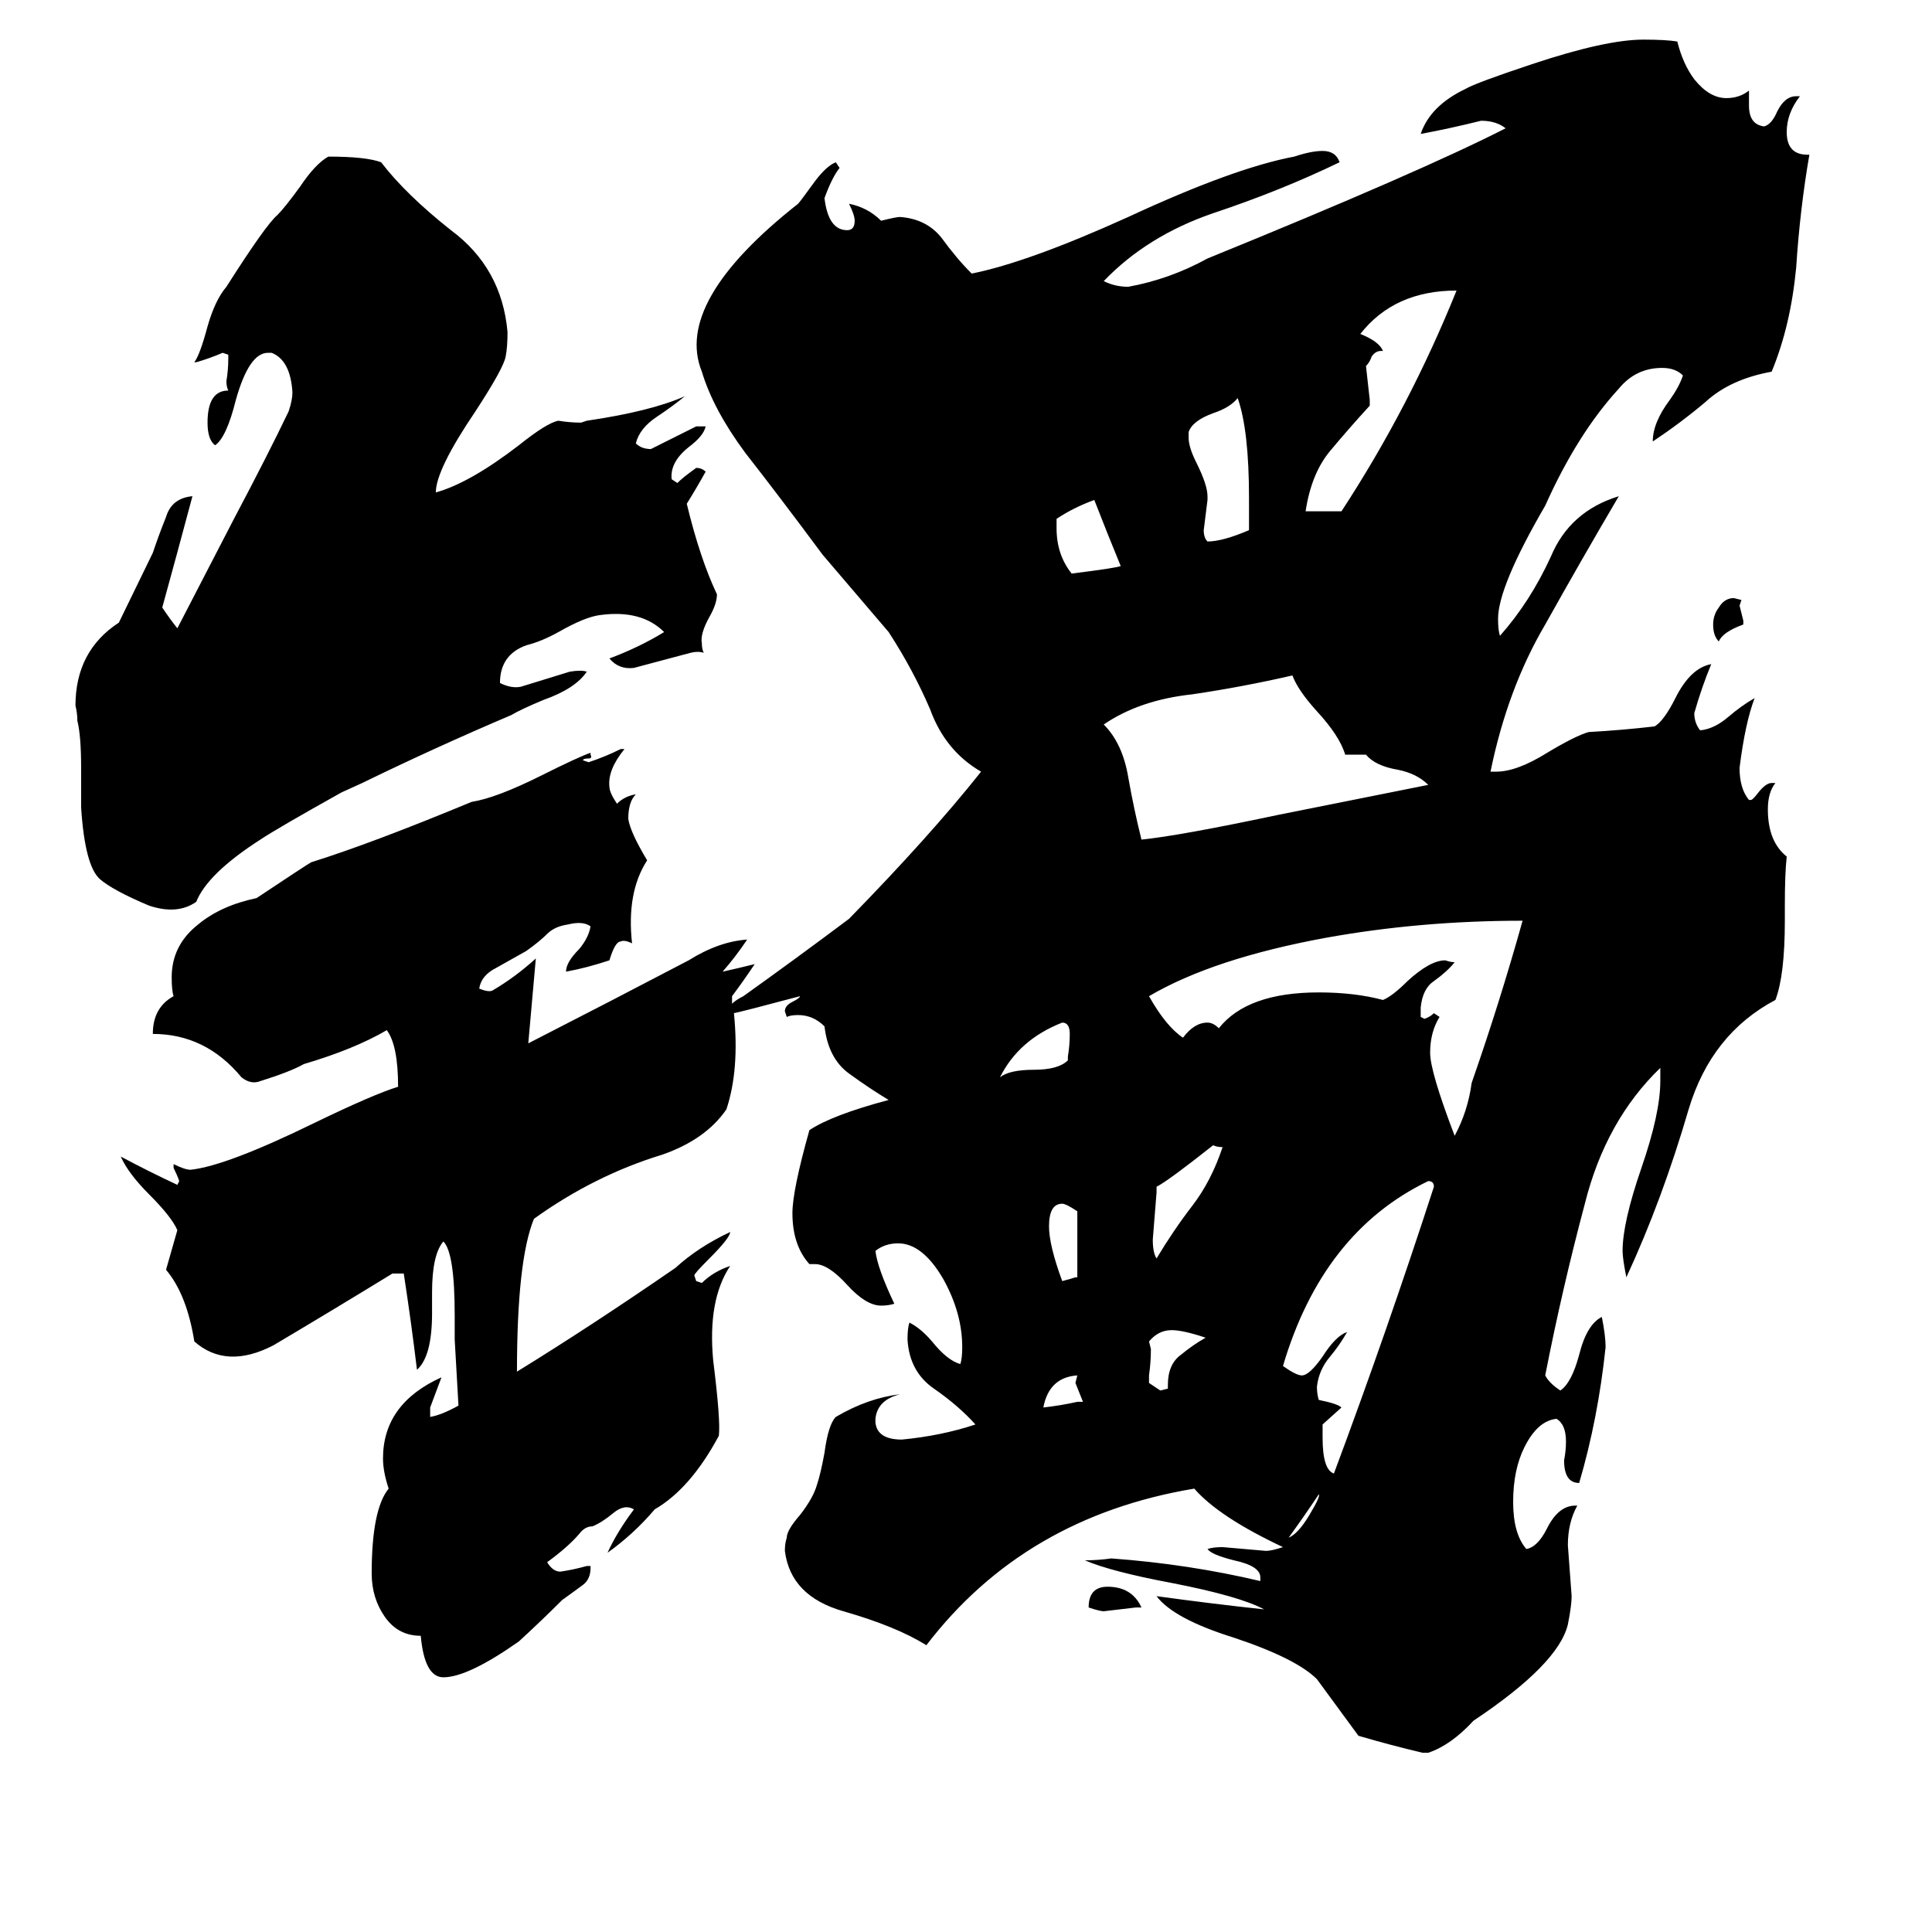 <svg xmlns="http://www.w3.org/2000/svg" viewBox="0 -800 1024 1024">
	<path fill="#000000" d="M380 -485Q380 -480 376 -473Q371 -464 372 -459Q372 -456 373 -454Q370 -455 366 -454Q351 -450 336 -446Q328 -445 323 -451Q339 -457 352 -465Q340 -477 318 -474Q310 -473 296 -465Q287 -460 279 -458Q265 -453 265 -438Q271 -435 276 -436Q289 -440 302 -444Q308 -445 311 -444Q305 -435 288 -429Q276 -424 271 -421Q231 -404 192 -385L181 -380Q147 -361 138 -355Q110 -337 104 -322Q94 -315 79 -320Q60 -328 53 -334Q45 -341 43 -372V-393Q43 -410 41 -418Q41 -422 40 -426Q40 -455 63 -470Q65 -474 81 -507Q84 -516 88 -526Q91 -536 102 -537Q94 -507 86 -478Q90 -472 94 -467Q109 -496 124 -525Q142 -559 153 -582Q155 -588 155 -592Q154 -609 144 -613H142Q132 -613 125 -588Q120 -568 114 -564Q110 -567 110 -576Q110 -593 121 -593Q120 -595 120 -598Q121 -604 121 -610V-612L118 -613Q111 -610 104 -608H103Q106 -612 110 -627Q114 -641 120 -648Q141 -681 147 -686Q151 -690 159 -701Q167 -713 174 -717Q194 -717 202 -714Q215 -697 239 -678Q266 -658 269 -624Q269 -616 268 -611Q267 -605 252 -582Q231 -551 231 -539Q249 -544 275 -564Q290 -576 296 -577Q302 -576 308 -576L311 -577Q345 -582 363 -590Q357 -585 348 -579Q339 -573 337 -565Q340 -562 345 -562Q357 -568 369 -574Q372 -574 374 -574Q373 -569 365 -563Q355 -555 356 -546L359 -544Q362 -547 369 -552Q372 -552 374 -550Q369 -541 364 -533Q371 -504 380 -485ZM699 -8Q691 4 683 15Q688 13 694 3Q700 -7 699 -8ZM571 -57H574Q572 -62 570 -67L571 -71Q556 -70 553 -54Q562 -55 571 -57ZM924 -471V-469Q913 -465 911 -460Q908 -463 908 -469Q908 -474 911 -478Q914 -483 919 -483L923 -482L922 -479Q923 -475 924 -471ZM605 52H602Q594 53 585 54Q583 54 577 52Q577 41 587 41Q600 41 605 52ZM619 -64V-66Q619 -77 626 -82Q632 -87 639 -91Q627 -95 621 -95Q614 -95 609 -89L610 -85Q610 -78 609 -71V-67Q612 -65 615 -63ZM570 -123H571V-158Q565 -162 563 -162Q556 -162 556 -150Q556 -140 563 -121Q567 -122 570 -123ZM566 -238V-240Q567 -246 567 -252Q567 -258 563 -258Q540 -249 530 -229Q535 -233 548 -233Q561 -233 566 -238ZM613 -171V-168Q612 -155 611 -143Q611 -136 613 -133Q622 -148 632 -161Q642 -174 648 -192Q645 -192 643 -193Q619 -174 613 -171ZM560 -525V-520Q560 -506 568 -496Q592 -499 594 -500Q587 -517 580 -535Q569 -531 560 -525ZM662 -519V-536Q662 -572 656 -589Q652 -584 643 -581Q632 -577 630 -571V-568Q630 -563 634 -555Q640 -543 640 -537V-535Q639 -527 638 -519Q638 -515 640 -513Q648 -513 662 -519ZM692 -529H711Q747 -584 772 -646Q739 -646 721 -623Q731 -619 733 -614H732Q729 -614 727 -611Q726 -608 724 -606Q725 -597 726 -588V-585Q715 -573 705 -561Q695 -549 692 -529ZM711 -54L701 -45V-38Q701 -21 707 -19Q735 -94 760 -171Q760 -174 757 -174Q701 -147 680 -76Q687 -71 690 -71Q694 -71 701 -81Q708 -92 714 -94Q710 -87 705 -81Q699 -74 698 -65Q698 -61 699 -58Q709 -56 711 -54ZM753 -266V-261L755 -260Q758 -261 760 -263L763 -261Q758 -253 758 -242Q758 -232 771 -198Q778 -211 780 -226Q795 -269 807 -312Q753 -312 703 -303Q643 -292 609 -272Q618 -256 627 -250Q633 -258 640 -258Q643 -258 646 -255Q661 -274 699 -274Q718 -274 733 -270Q738 -272 746 -280Q758 -291 766 -291Q769 -290 771 -290Q767 -285 760 -280Q754 -276 753 -266ZM724 -400H713Q710 -410 698 -423Q688 -434 685 -442Q659 -436 632 -432Q604 -429 585 -416Q595 -406 598 -388Q601 -371 605 -355Q625 -357 677 -368L757 -384Q751 -390 741 -392Q729 -394 724 -400ZM389 -263Q392 -233 385 -212Q374 -196 351 -188Q315 -177 283 -154Q274 -132 274 -73Q313 -97 358 -128Q370 -139 387 -147Q387 -144 376 -133Q368 -125 368 -124L369 -121L372 -120Q378 -126 387 -129Q375 -111 378 -79Q382 -47 381 -39Q366 -11 347 0Q336 13 322 23Q327 12 336 0Q331 -3 325 2Q319 7 314 9Q310 9 307 13Q301 20 290 28Q293 33 297 33Q304 32 311 30H313V31Q313 37 309 40Q305 43 298 48Q287 59 275 70Q248 89 235 89Q225 89 223 67Q211 67 204 57Q197 47 197 34Q197 0 206 -11Q203 -20 203 -27Q203 -56 234 -70Q231 -62 228 -54V-49Q234 -50 243 -55Q242 -72 241 -90V-103Q241 -136 235 -142Q229 -135 229 -115V-104Q229 -81 221 -74Q218 -99 214 -125H208Q177 -106 145 -87Q120 -74 103 -89Q99 -114 88 -127L94 -148Q91 -155 79 -167Q68 -178 64 -187Q79 -179 94 -172L95 -174Q94 -177 92 -181V-183Q98 -180 101 -180Q120 -182 167 -205Q198 -220 211 -224Q211 -246 205 -254Q188 -244 161 -236Q154 -232 138 -227Q133 -225 128 -229Q109 -252 81 -252Q81 -266 92 -272Q91 -275 91 -282Q91 -299 105 -310Q117 -320 136 -324Q163 -342 165 -343Q197 -353 250 -375Q263 -377 287 -389Q307 -399 313 -401V-400Q314 -398 312 -398Q309 -398 309 -397L312 -396Q321 -399 329 -403H331Q322 -392 323 -383Q323 -380 327 -374Q331 -378 337 -379Q333 -375 333 -366Q334 -359 343 -344Q332 -327 335 -300Q331 -302 329 -301Q326 -301 323 -291Q311 -287 300 -285Q300 -290 307 -297Q312 -303 313 -309Q309 -312 301 -310Q294 -309 290 -305Q286 -301 279 -296Q270 -291 263 -287Q255 -283 254 -276Q259 -274 261 -275Q273 -282 284 -292Q282 -269 280 -247Q323 -269 365 -291Q381 -301 396 -302Q390 -293 383 -285Q392 -287 400 -289Q394 -280 388 -272V-268Q390 -270 394 -272Q422 -292 450 -313Q493 -357 520 -391Q501 -402 493 -424Q484 -445 471 -465Q454 -485 436 -506Q413 -537 395 -560Q378 -583 372 -603Q357 -640 423 -692Q424 -693 432 -704Q438 -712 443 -714L445 -711Q441 -706 437 -695Q439 -678 449 -678Q453 -678 453 -683Q453 -686 450 -692Q460 -690 467 -683Q475 -685 477 -685Q491 -684 499 -674Q507 -663 515 -655Q545 -661 598 -685Q654 -711 686 -717Q695 -720 701 -720Q708 -720 710 -714Q679 -699 643 -687Q608 -675 585 -651Q591 -648 598 -648Q620 -652 640 -663Q753 -709 798 -732Q793 -736 785 -736Q769 -732 753 -729Q758 -744 777 -753Q782 -756 812 -766Q851 -779 871 -779Q883 -779 889 -778Q892 -766 898 -758Q906 -748 915 -748Q922 -748 927 -752V-744Q927 -734 935 -733Q939 -734 942 -741Q946 -749 952 -749H954Q947 -740 947 -730Q947 -718 958 -718H959Q954 -689 952 -658Q949 -627 939 -603Q917 -599 904 -587Q891 -576 876 -566Q876 -576 885 -588Q890 -595 892 -601Q888 -605 881 -605Q867 -605 858 -594Q836 -570 819 -532Q794 -489 794 -472Q794 -466 795 -463Q811 -481 822 -505Q832 -529 858 -537Q838 -503 819 -469Q799 -435 790 -391H793Q804 -391 820 -401Q835 -410 842 -412Q860 -413 877 -415Q882 -418 888 -430Q896 -446 907 -448Q902 -436 898 -422Q898 -417 901 -413H902Q909 -414 916 -420Q923 -426 930 -430Q925 -417 922 -393Q922 -382 927 -376H928Q929 -376 932 -380Q936 -385 939 -385H941Q937 -380 937 -371Q937 -354 947 -346Q946 -337 946 -320V-312Q946 -283 941 -270Q907 -252 895 -212Q881 -164 862 -123Q860 -133 860 -137Q860 -152 870 -181Q880 -210 880 -227V-234Q851 -206 840 -162Q828 -117 819 -71Q821 -67 827 -63Q833 -67 837 -82Q841 -98 849 -102Q851 -92 851 -86Q847 -48 837 -14Q829 -14 829 -26Q830 -31 830 -36Q830 -45 825 -48Q815 -47 808 -33Q802 -21 802 -4Q802 13 809 21Q815 20 820 10Q826 -2 835 -2H836Q831 7 831 19Q832 33 833 46Q833 51 831 61Q826 82 781 112Q769 125 757 129H754Q737 125 720 120Q709 105 698 90Q687 79 654 68Q622 58 613 46Q642 50 670 53Q657 46 621 39Q589 33 575 27Q582 27 589 26Q630 29 668 38V36Q668 30 654 27Q642 24 640 21Q643 20 648 20Q660 21 671 22Q674 22 680 20Q646 4 633 -11Q543 4 491 72Q475 62 447 54Q419 46 416 22Q416 18 417 15Q417 11 424 3Q431 -6 433 -13Q435 -19 437 -30Q439 -45 443 -49Q460 -59 477 -61Q465 -58 464 -48V-46Q465 -37 478 -37Q499 -39 517 -45Q508 -55 495 -64Q482 -73 481 -90Q481 -96 482 -99Q488 -96 494 -89Q502 -79 509 -77Q510 -80 510 -86Q510 -104 500 -122Q489 -141 476 -141Q469 -141 464 -137Q465 -128 474 -109Q471 -108 467 -108Q459 -108 449 -119Q439 -130 432 -130H429Q420 -140 420 -157Q420 -169 429 -201Q441 -209 471 -217Q461 -223 450 -231Q439 -239 437 -256Q431 -262 423 -262Q419 -262 417 -261L416 -264Q416 -267 420 -269Q424 -271 424 -272Q394 -264 389 -263Z"/>
</svg>